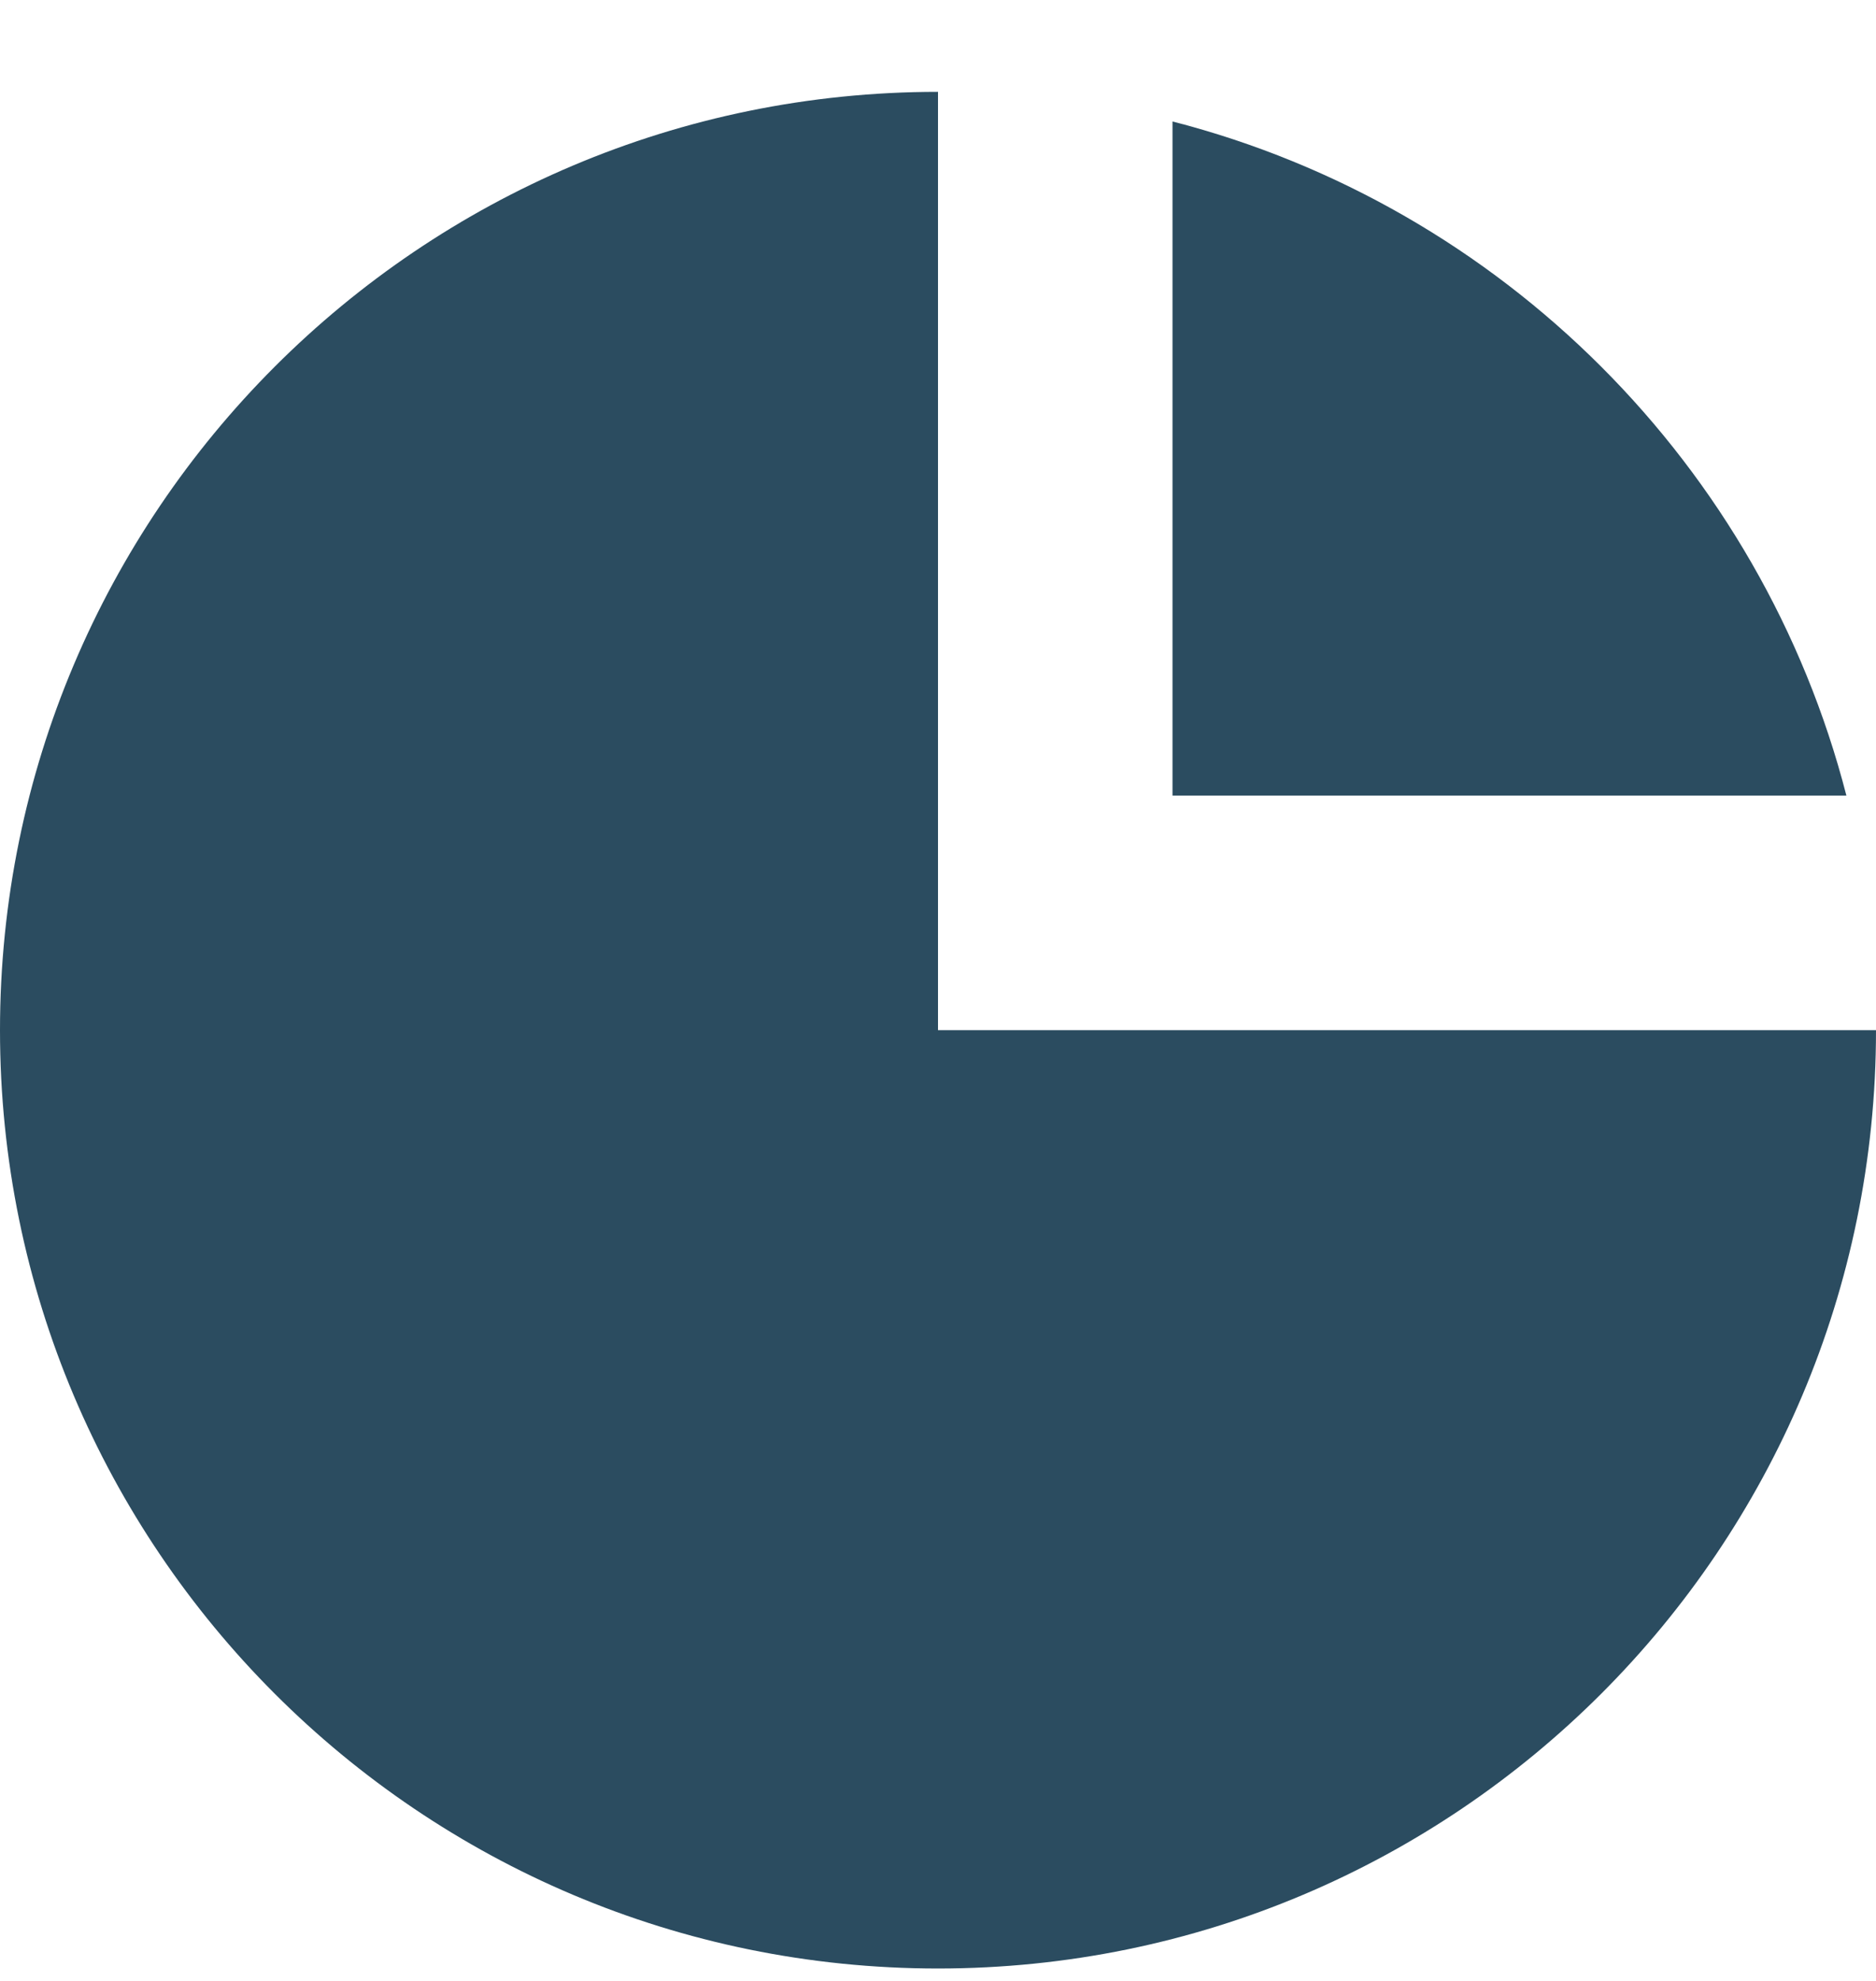 <svg width="18" height="19" viewBox="0 0 18 19" fill="none" xmlns="http://www.w3.org/2000/svg">
<path d="M0 9.881C0 4.911 4.029 0.881 9 0.881V9.881H18C18 14.852 13.971 18.881 9 18.881C4.029 18.881 0 14.852 0 9.881Z" fill="#2B4C60"/>
<path d="M11.25 1.165C14.413 1.979 16.902 4.469 17.716 7.631H11.25V1.165Z" fill="#2B4C60"/>
</svg>
